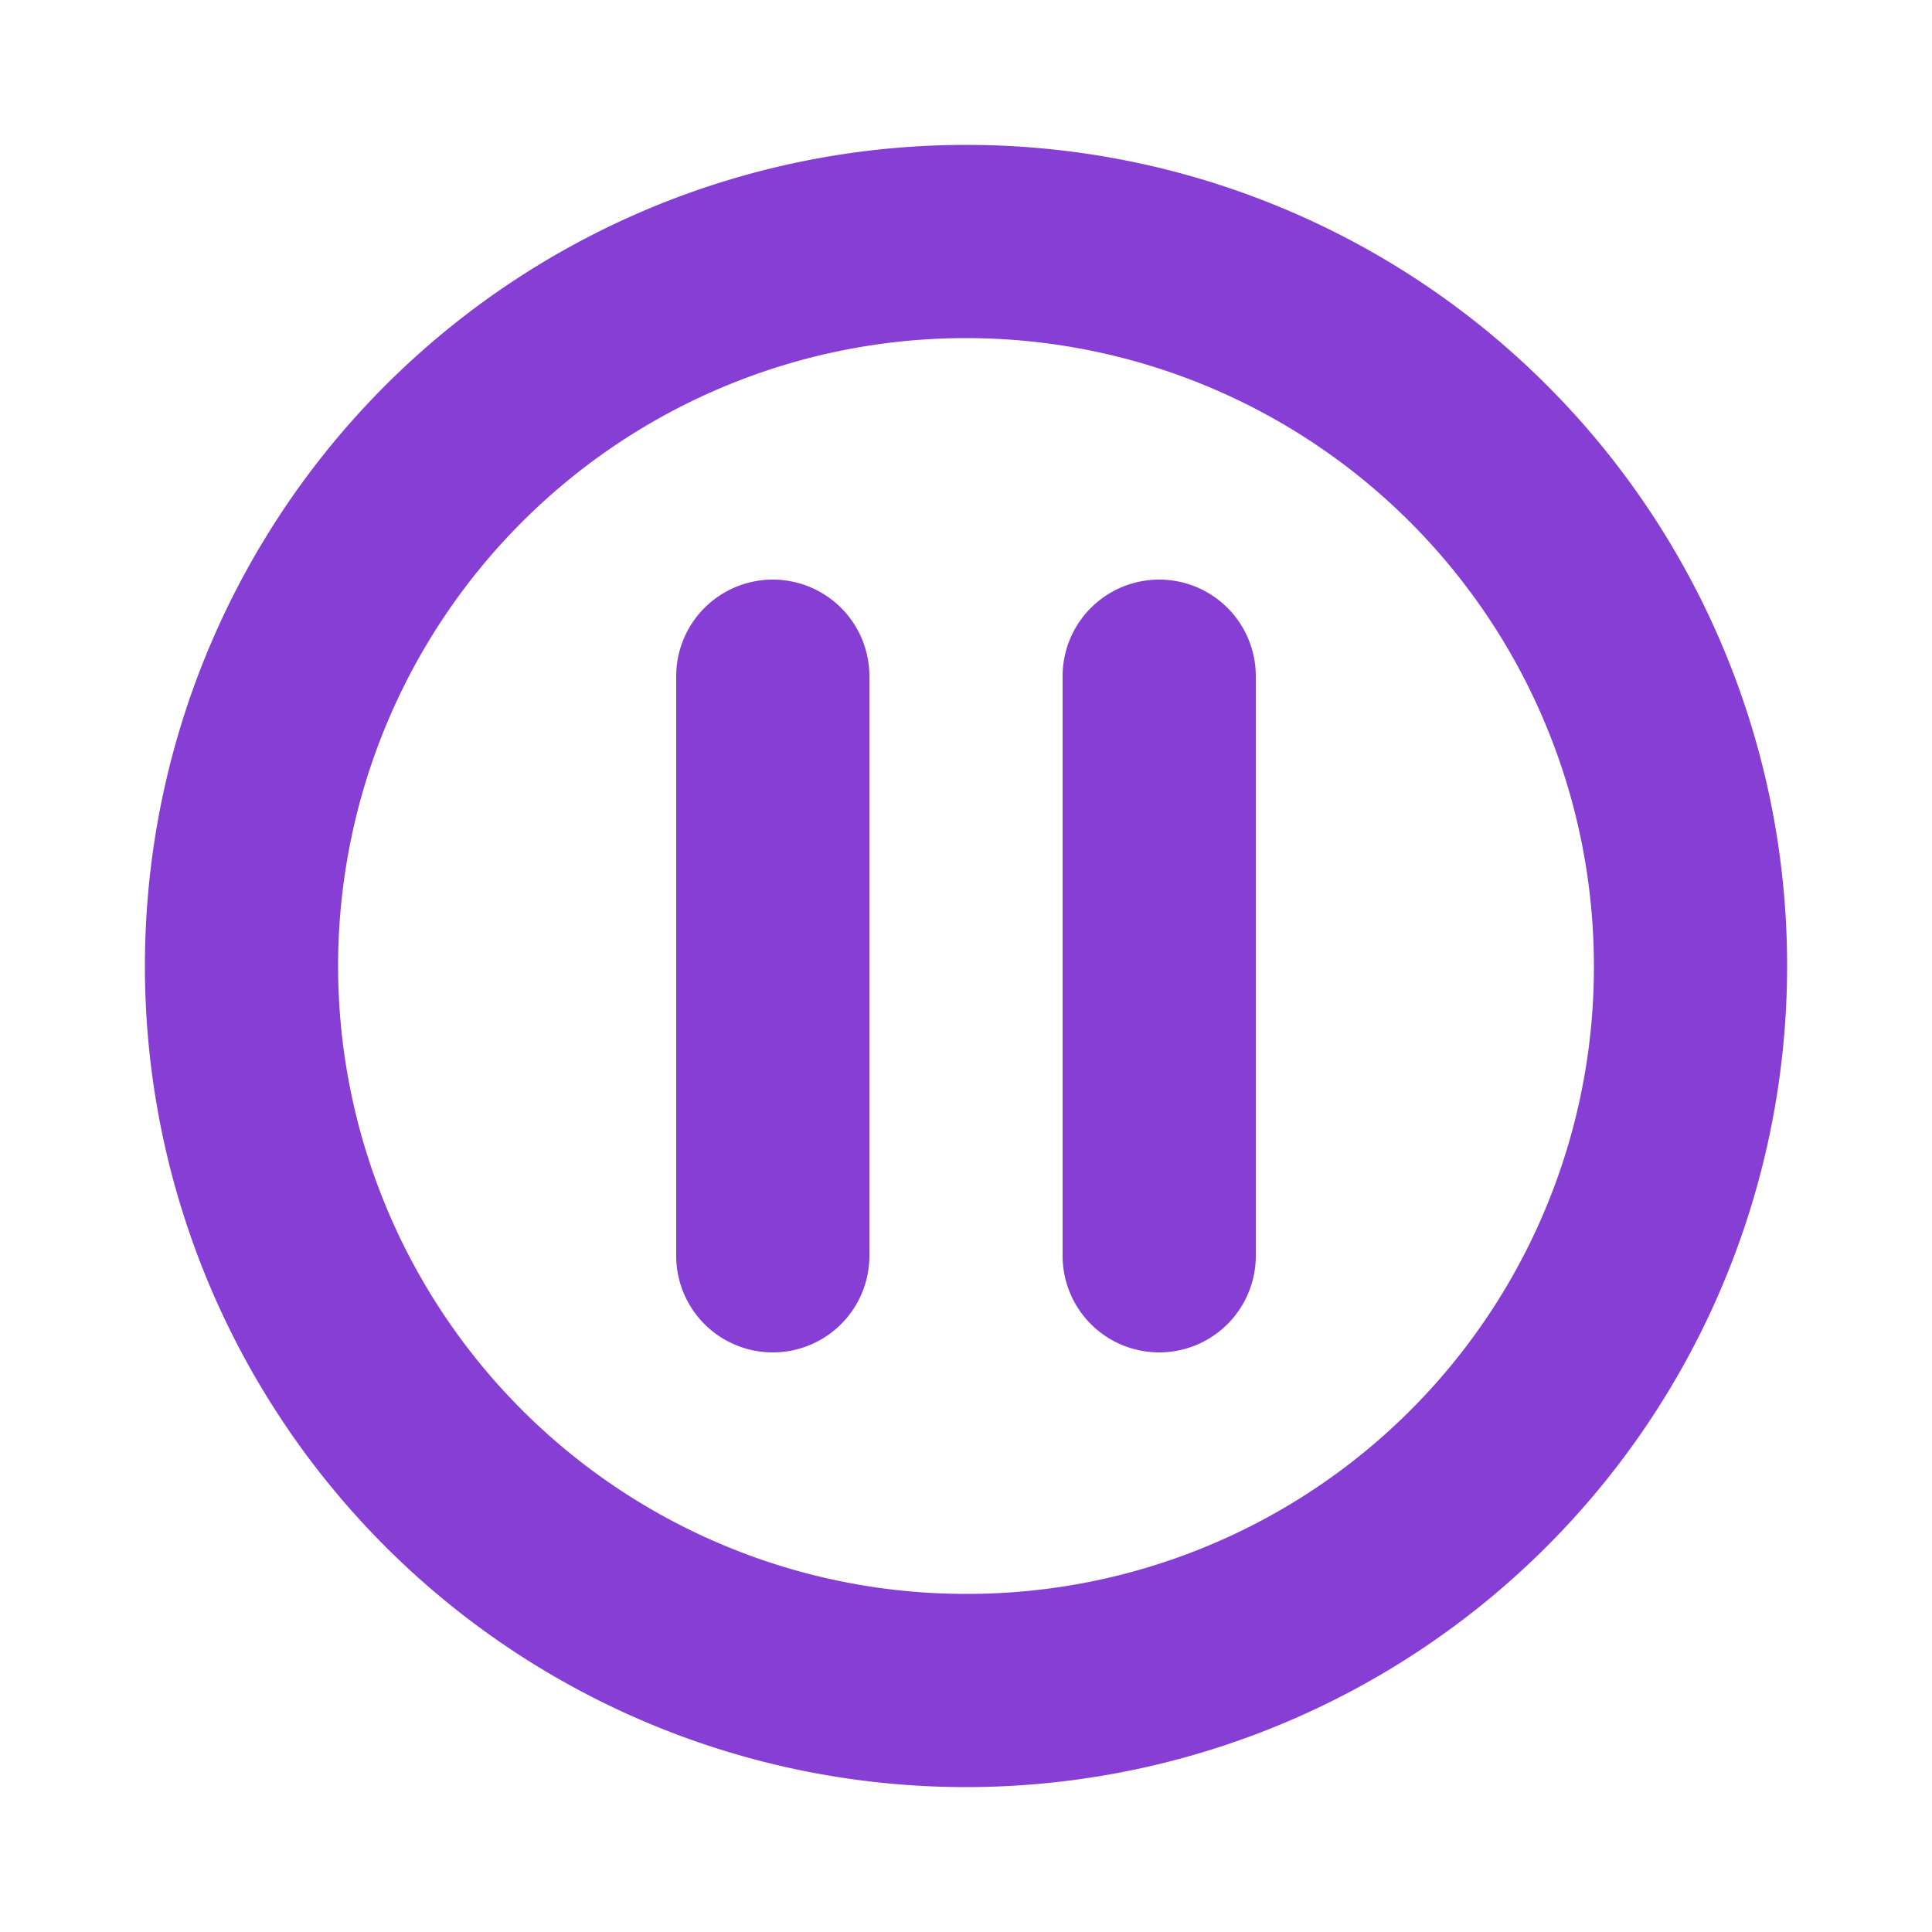 <!-- Uploaded to: SVG Repo, www.svgrepo.com, Transformed by: SVG Repo Mixer Tools -->
<svg fill="#863ED5" width="800px" height="800px" viewBox="0 0 200 200" data-name="Layer 1" id="Layer_1" xmlns="http://www.w3.org/2000/svg">

<g id="SVGRepo_bgCarrier" stroke-width="0"/>

<g id="SVGRepo_tracerCarrier" stroke-linecap="round" stroke-linejoin="round"/>

<g id="SVGRepo_iconCarrier">

<title/>

<path d="M100,15a85,85,0,1,0,85,85A84.93,84.93,0,0,0,100,15Zm0,150a65,65,0,1,1,65-65A64.87,64.87,0,0,1,100,165ZM120,60a10,10,0,0,0-10,10v60a10,10,0,0,0,20,0V70A10,10,0,0,0,120,60ZM80,60A10,10,0,0,0,70,70v60a10,10,0,0,0,20,0V70A10,10,0,0,0,80,60Z"/>

</g>

</svg>